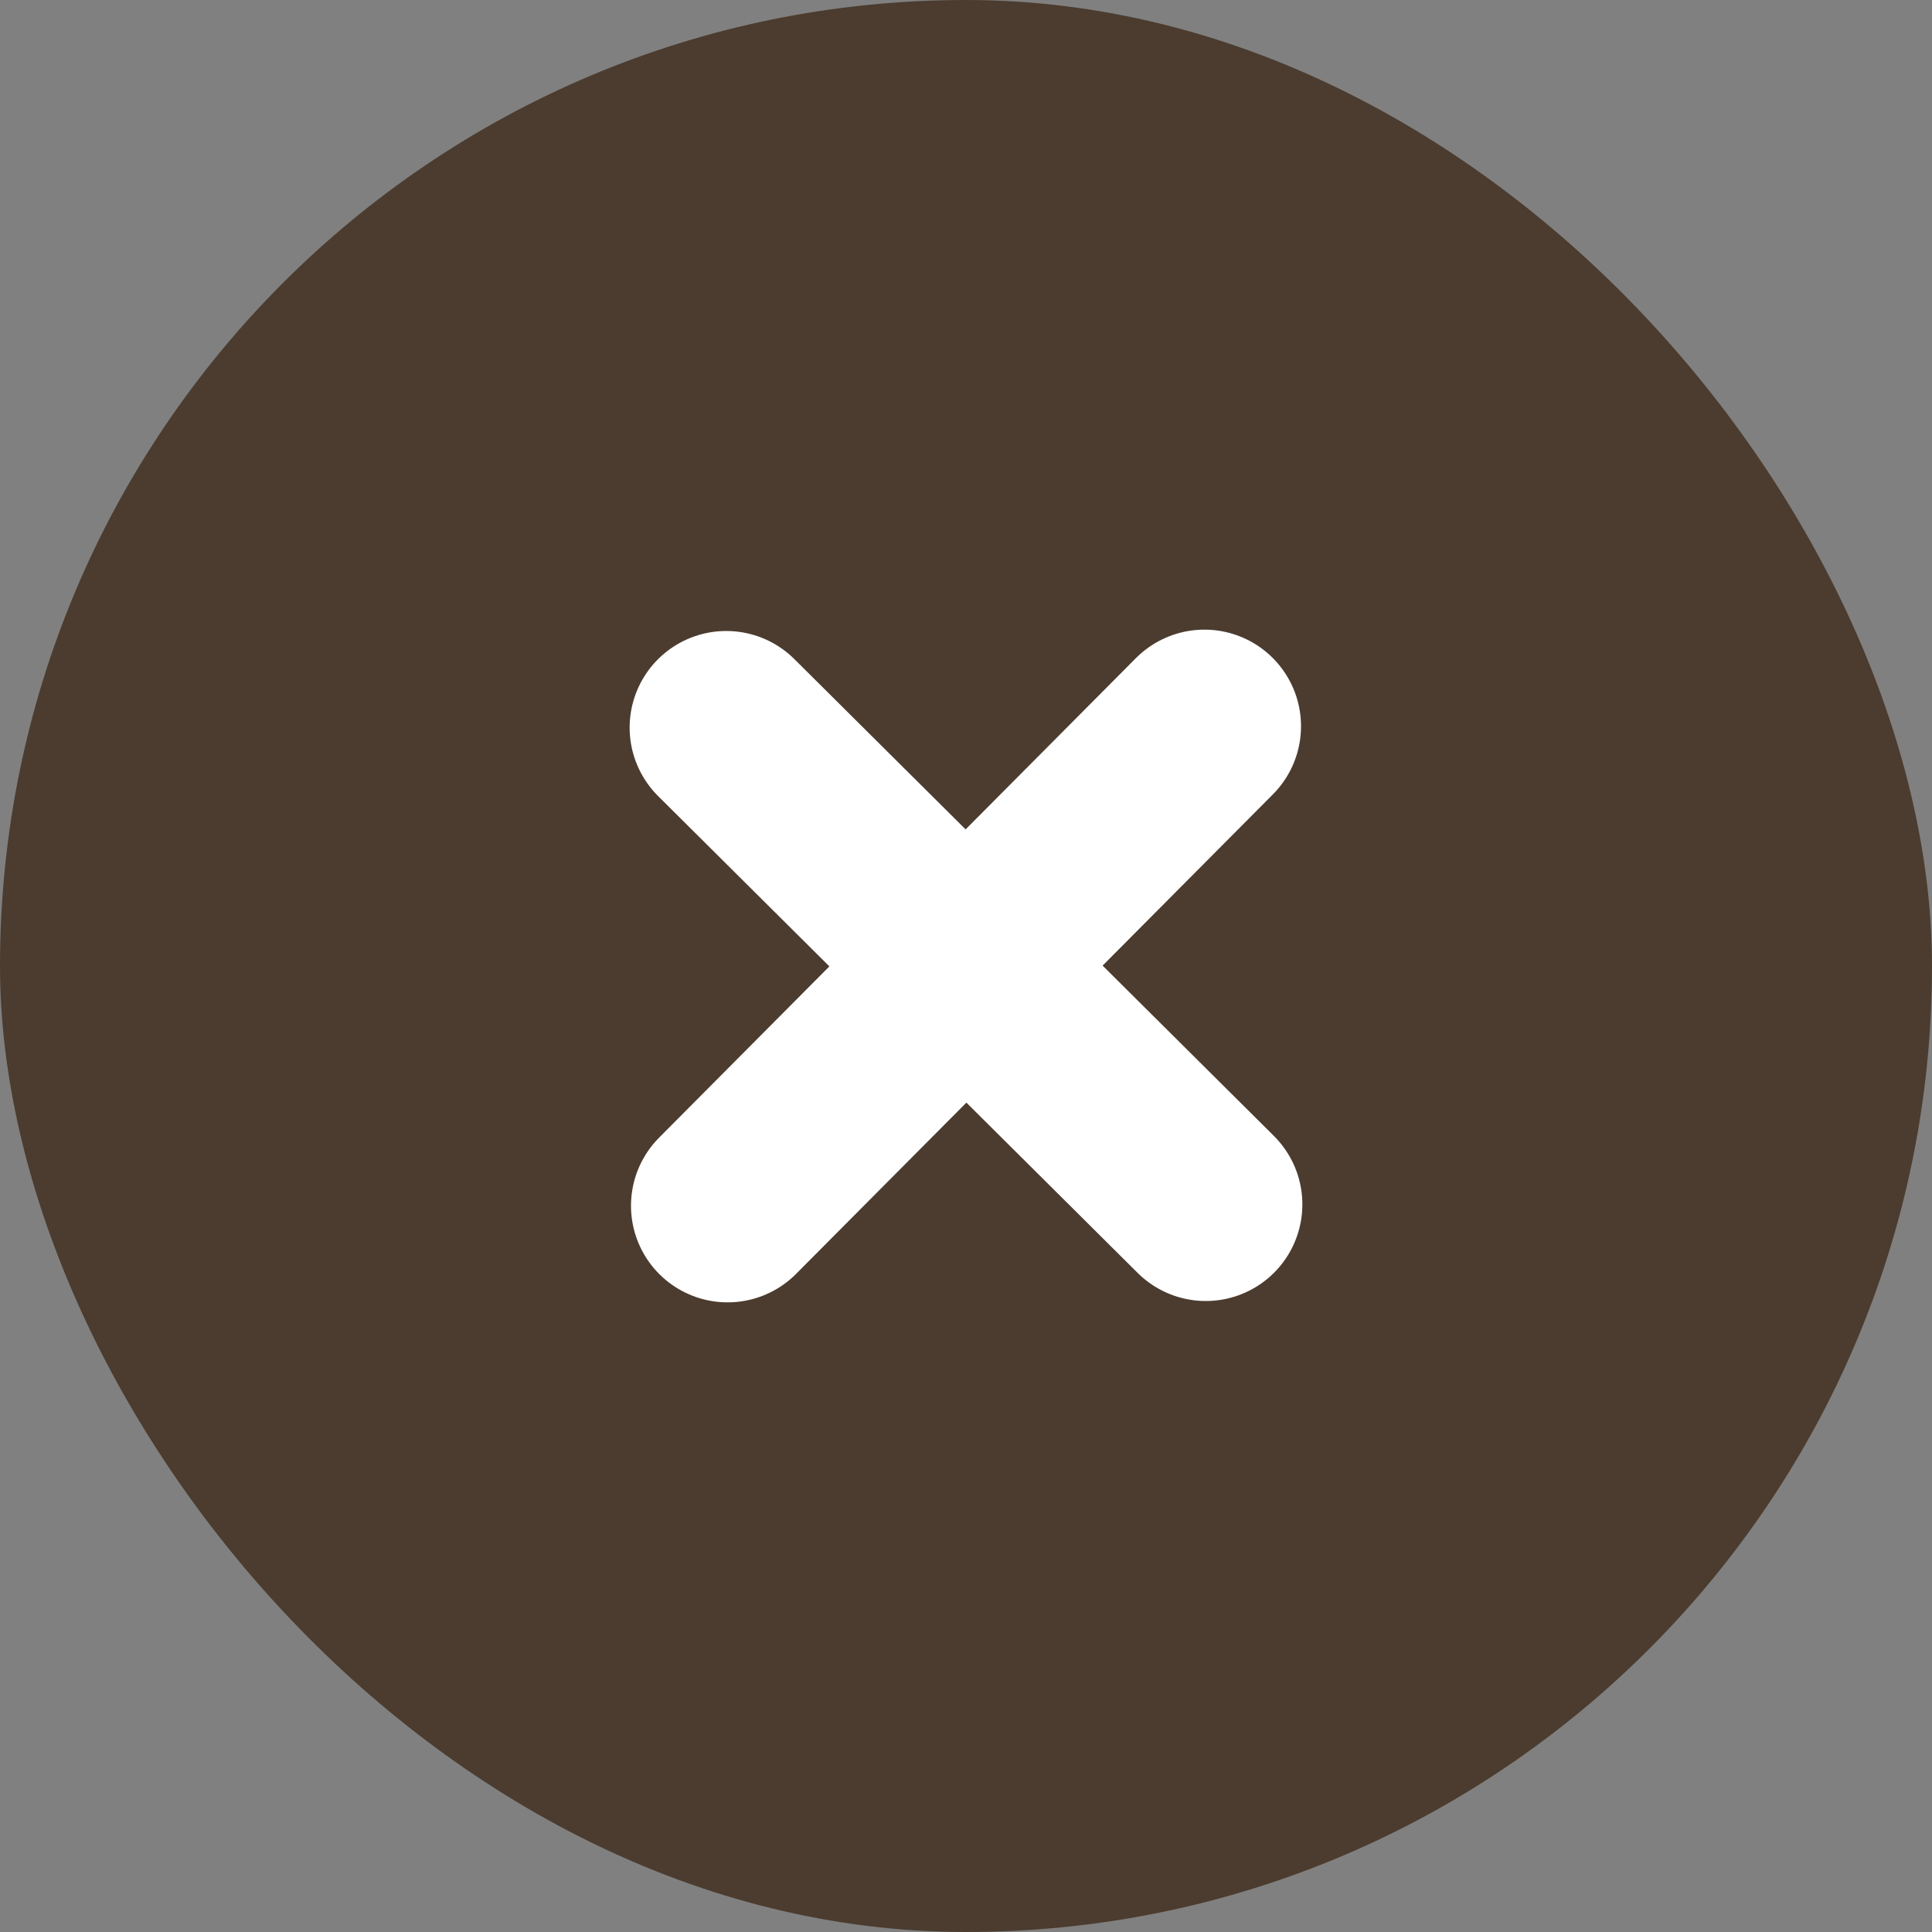 <svg width="20" height="20" viewBox="0 0 20 20" fill="none" xmlns="http://www.w3.org/2000/svg">
<rect x="0" y="0" width="20" height="20" fill="#808080" stroke="none"/>
<rect width="20" height="20" rx="10" fill="#4B3C2F"/>
<path d="M12.468 7.518L7.532 12.482M7.518 7.532L12.482 12.468" stroke="white" stroke-width="2" stroke-linecap="round" stroke-linejoin="round"/>
</svg>

